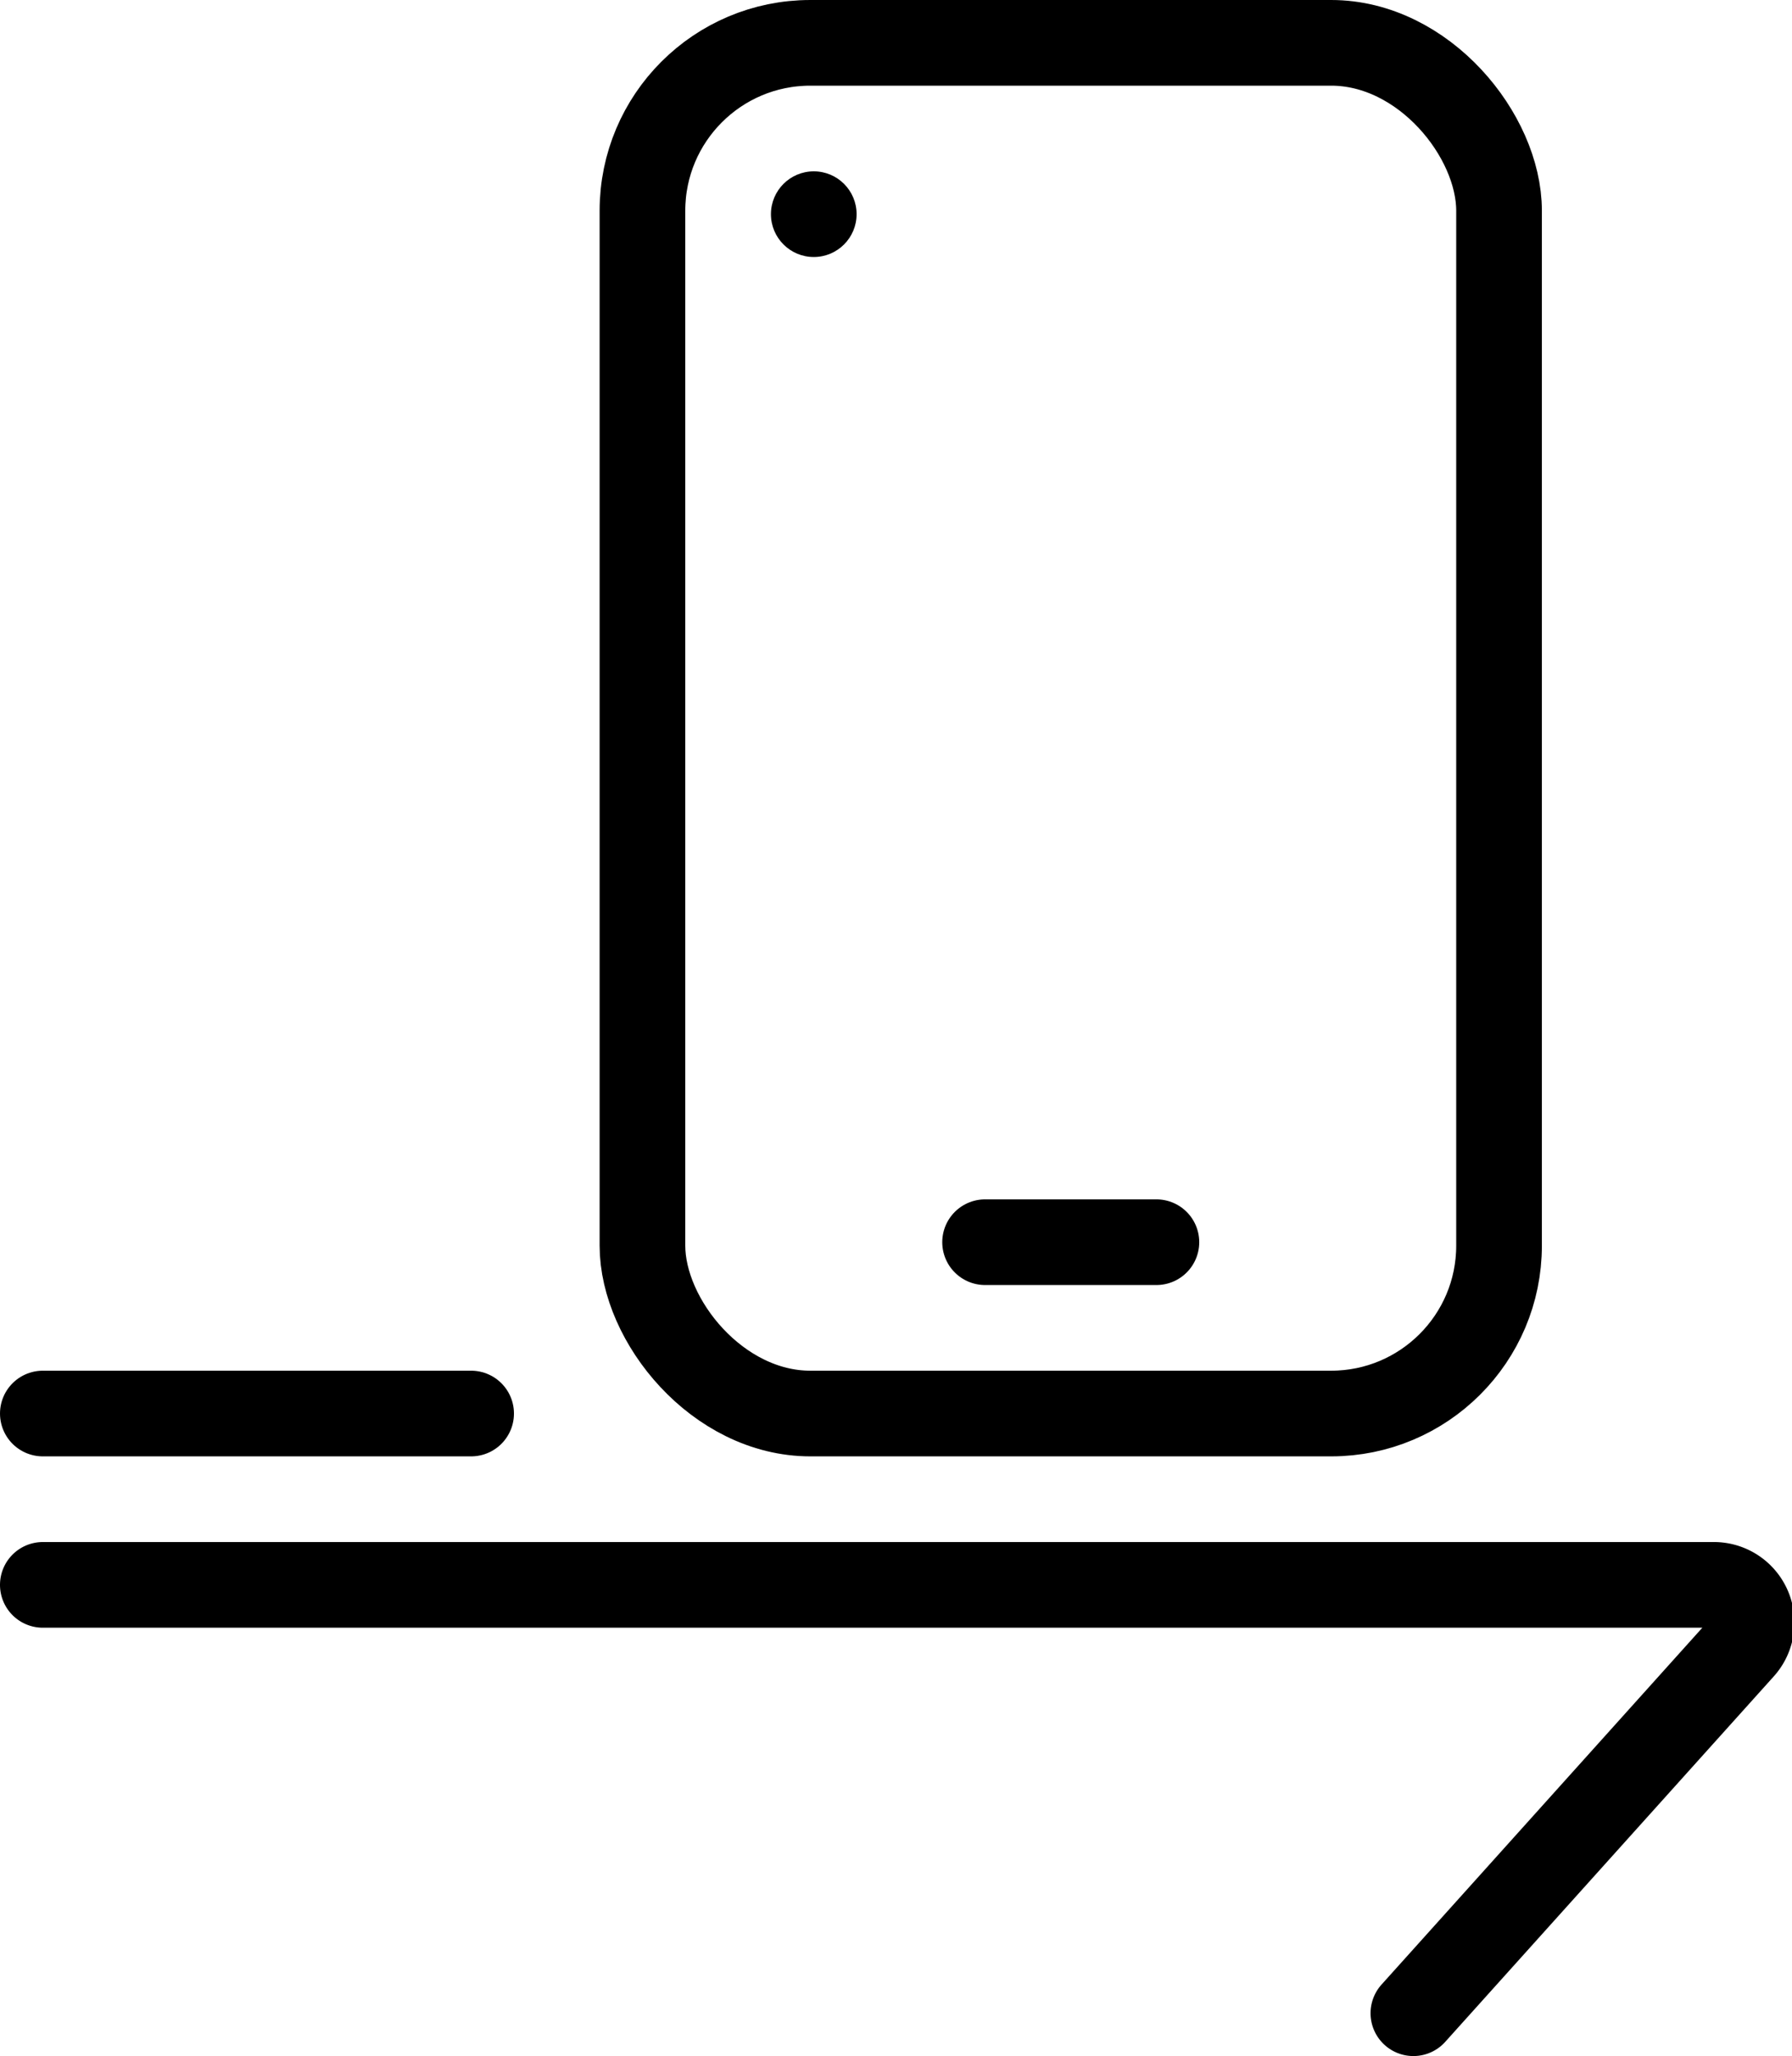 <svg id="ee1168b3-1114-4cf5-bae0-3d212f39877f" data-name="Layer 1" xmlns="http://www.w3.org/2000/svg" viewBox="0 0 20.92 24"><rect x="7.5" y="0.5" width="10" height="16" rx="1.96" fill="none" stroke="#000" stroke-miterlimit="10"/><circle cx="9.5" cy="2.5" r="0.5"/><line x1="11.5" y1="14.5" x2="13.5" y2="14.5" fill="none" stroke="#000" stroke-linecap="round" stroke-miterlimit="10"/><line x1="0.5" y1="16.5" x2="5.5" y2="16.5" fill="none" stroke="#000" stroke-linecap="round" stroke-miterlimit="10"/><path d="M1.5,18.5H21a.44.44,0,0,1,.33.74L17.5,23.5" transform="translate(-1 0)" fill="none" stroke="#000" stroke-linecap="round" stroke-miterlimit="10"/></svg>